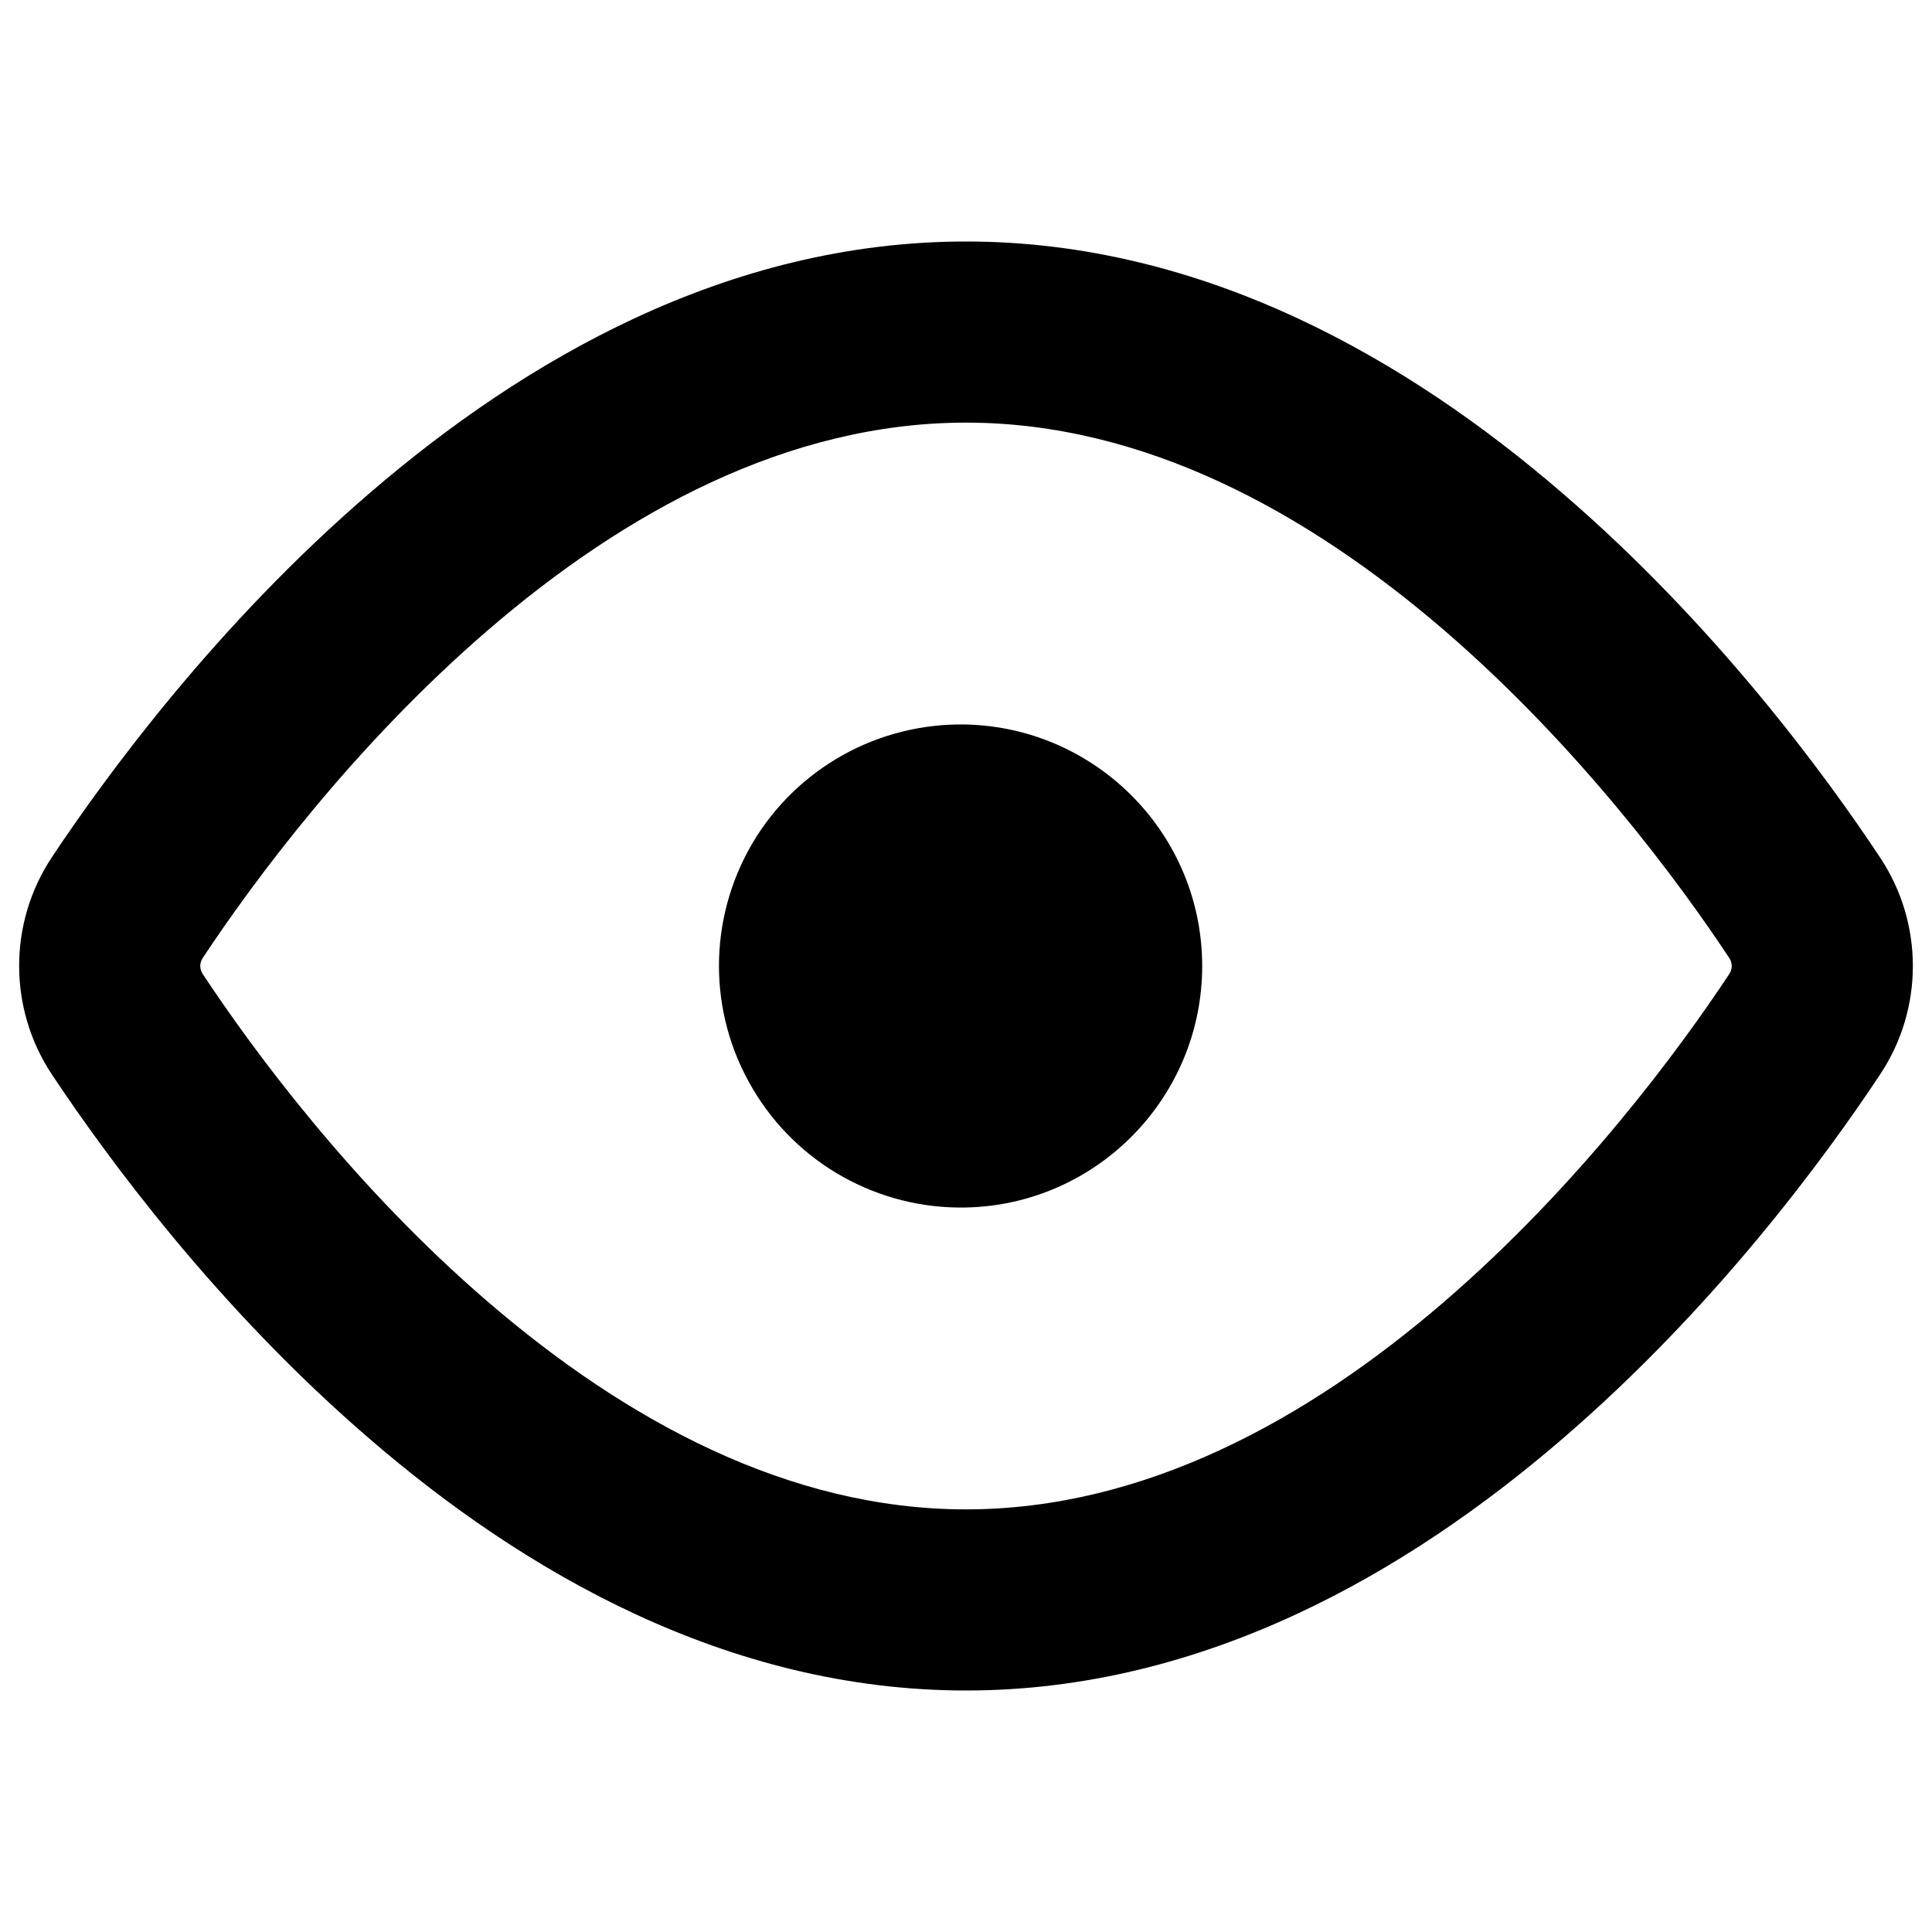 <svg role="img" viewBox="0 0 24 24" xmlns="http://www.w3.org/2000/svg"><title>GitHubWatch</title><path d="M 12 3 C 14.973 3 17.508 4.488 19.398 6.117 C 21.305 7.754 22.68 9.633 23.355 10.652 C 23.898 11.469 23.898 12.531 23.355 13.348 C 22.68 14.367 21.305 16.246 19.398 17.883 C 17.504 19.512 14.973 21 12 21 C 9.027 21 6.492 19.512 4.602 17.883 C 2.695 16.246 1.32 14.363 0.645 13.348 C 0.102 12.531 0.102 11.465 0.645 10.648 C 1.32 9.633 2.695 7.754 4.602 6.117 C 6.496 4.488 9.027 3 12 3 Z M 2.52 11.898 C 2.477 11.961 2.477 12.039 2.52 12.102 C 3.137 13.035 4.379 14.727 6.066 16.176 C 7.766 17.637 9.789 18.75 12 18.75 C 14.211 18.75 16.238 17.637 17.934 16.176 C 19.617 14.727 20.863 13.035 21.48 12.102 C 21.523 12.039 21.523 11.961 21.48 11.898 C 20.863 10.965 19.617 9.273 17.934 7.824 C 16.234 6.363 14.211 5.25 12 5.25 C 9.789 5.25 7.762 6.363 6.066 7.824 C 4.383 9.273 3.137 10.965 2.52 11.898 Z M 12 15 C 10.914 15.023 9.898 14.457 9.348 13.52 C 8.793 12.582 8.793 11.422 9.344 10.48 C 9.895 9.543 10.91 8.977 12 9 C 13.629 9.039 14.934 10.371 14.934 12 C 14.934 13.629 13.629 14.965 12 15 Z M 12 15 "/></svg>
